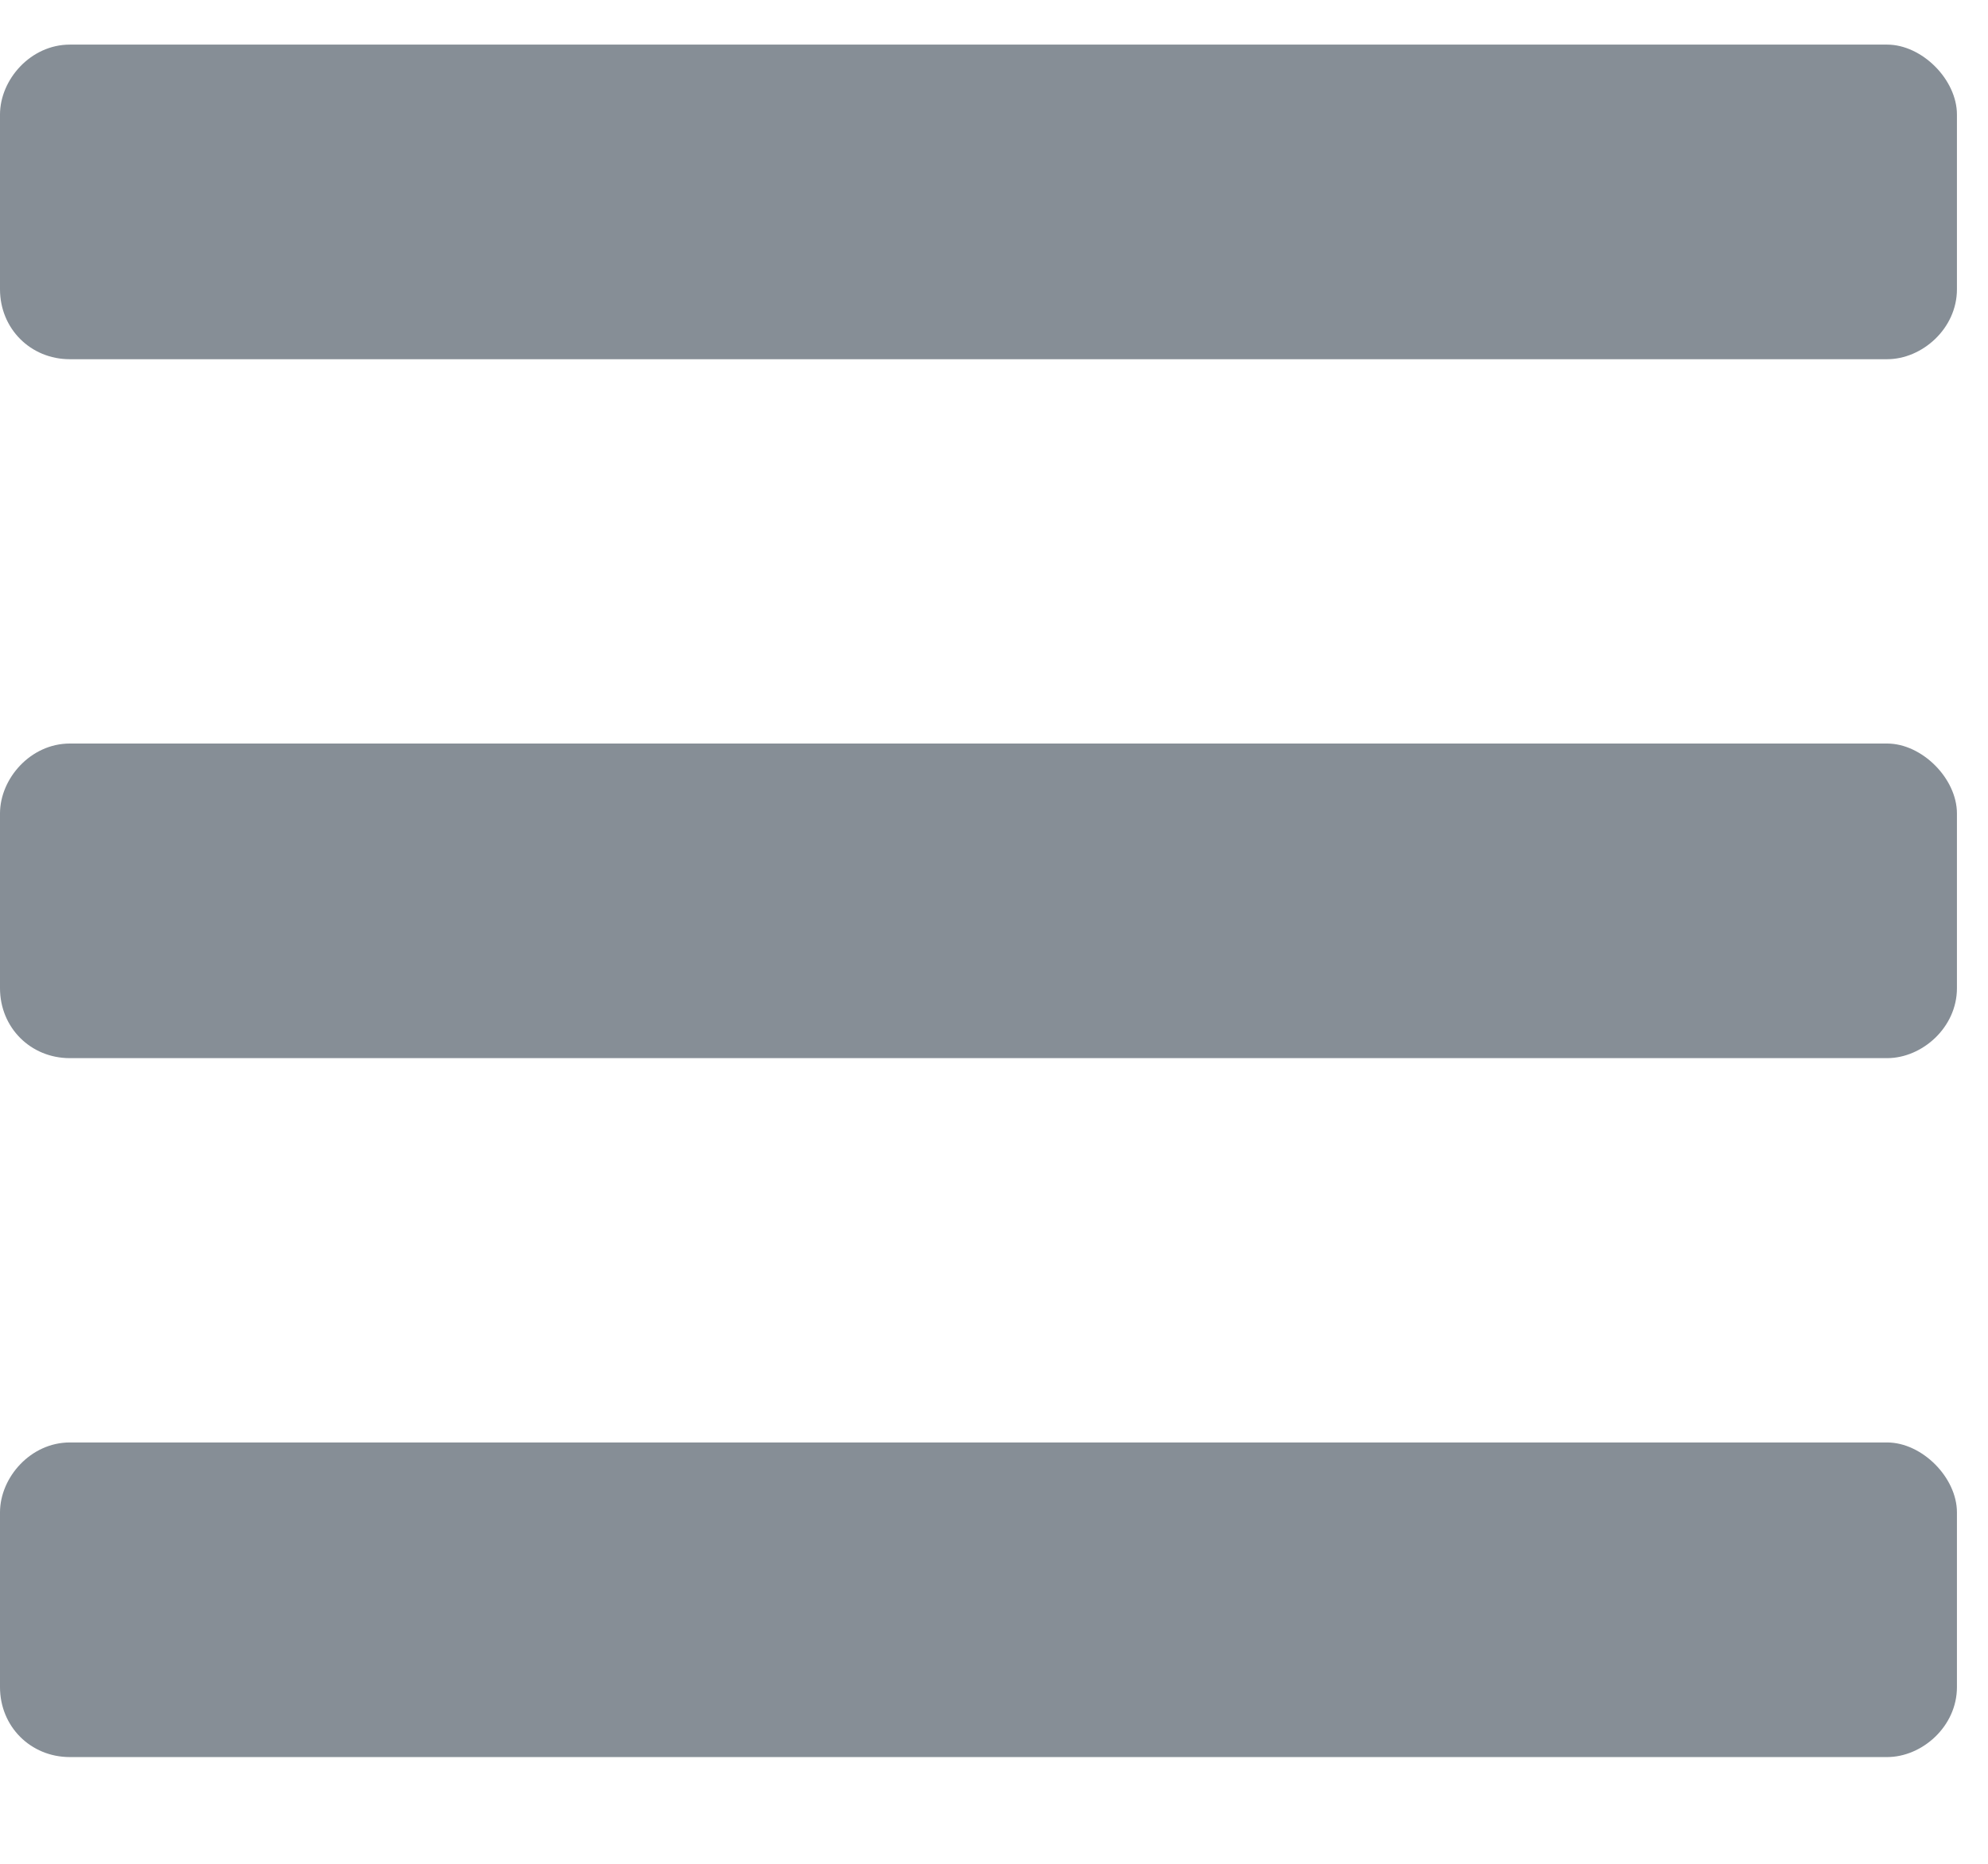 <svg width="16" height="15" viewBox="0 0 16 15" fill="none" xmlns="http://www.w3.org/2000/svg">
<path d="M0.562 2.891H15.188C15.469 2.891 15.75 2.645 15.75 2.328V0.922C15.75 0.641 15.469 0.359 15.188 0.359H0.562C0.246 0.359 0 0.641 0 0.922V2.328C0 2.645 0.246 2.891 0.562 2.891ZM0.562 8.516H15.188C15.469 8.516 15.75 8.27 15.75 7.953V6.547C15.75 6.266 15.469 5.984 15.188 5.984H0.562C0.246 5.984 0 6.266 0 6.547V7.953C0 8.27 0.246 8.516 0.562 8.516ZM0.562 14.141H15.188C15.469 14.141 15.75 13.895 15.75 13.578V12.172C15.75 11.891 15.469 11.609 15.188 11.609H0.562C0.246 11.609 0 11.891 0 12.172V13.578C0 13.895 0.246 14.141 0.562 14.141Z" fill="#868E96"/>
</svg>
